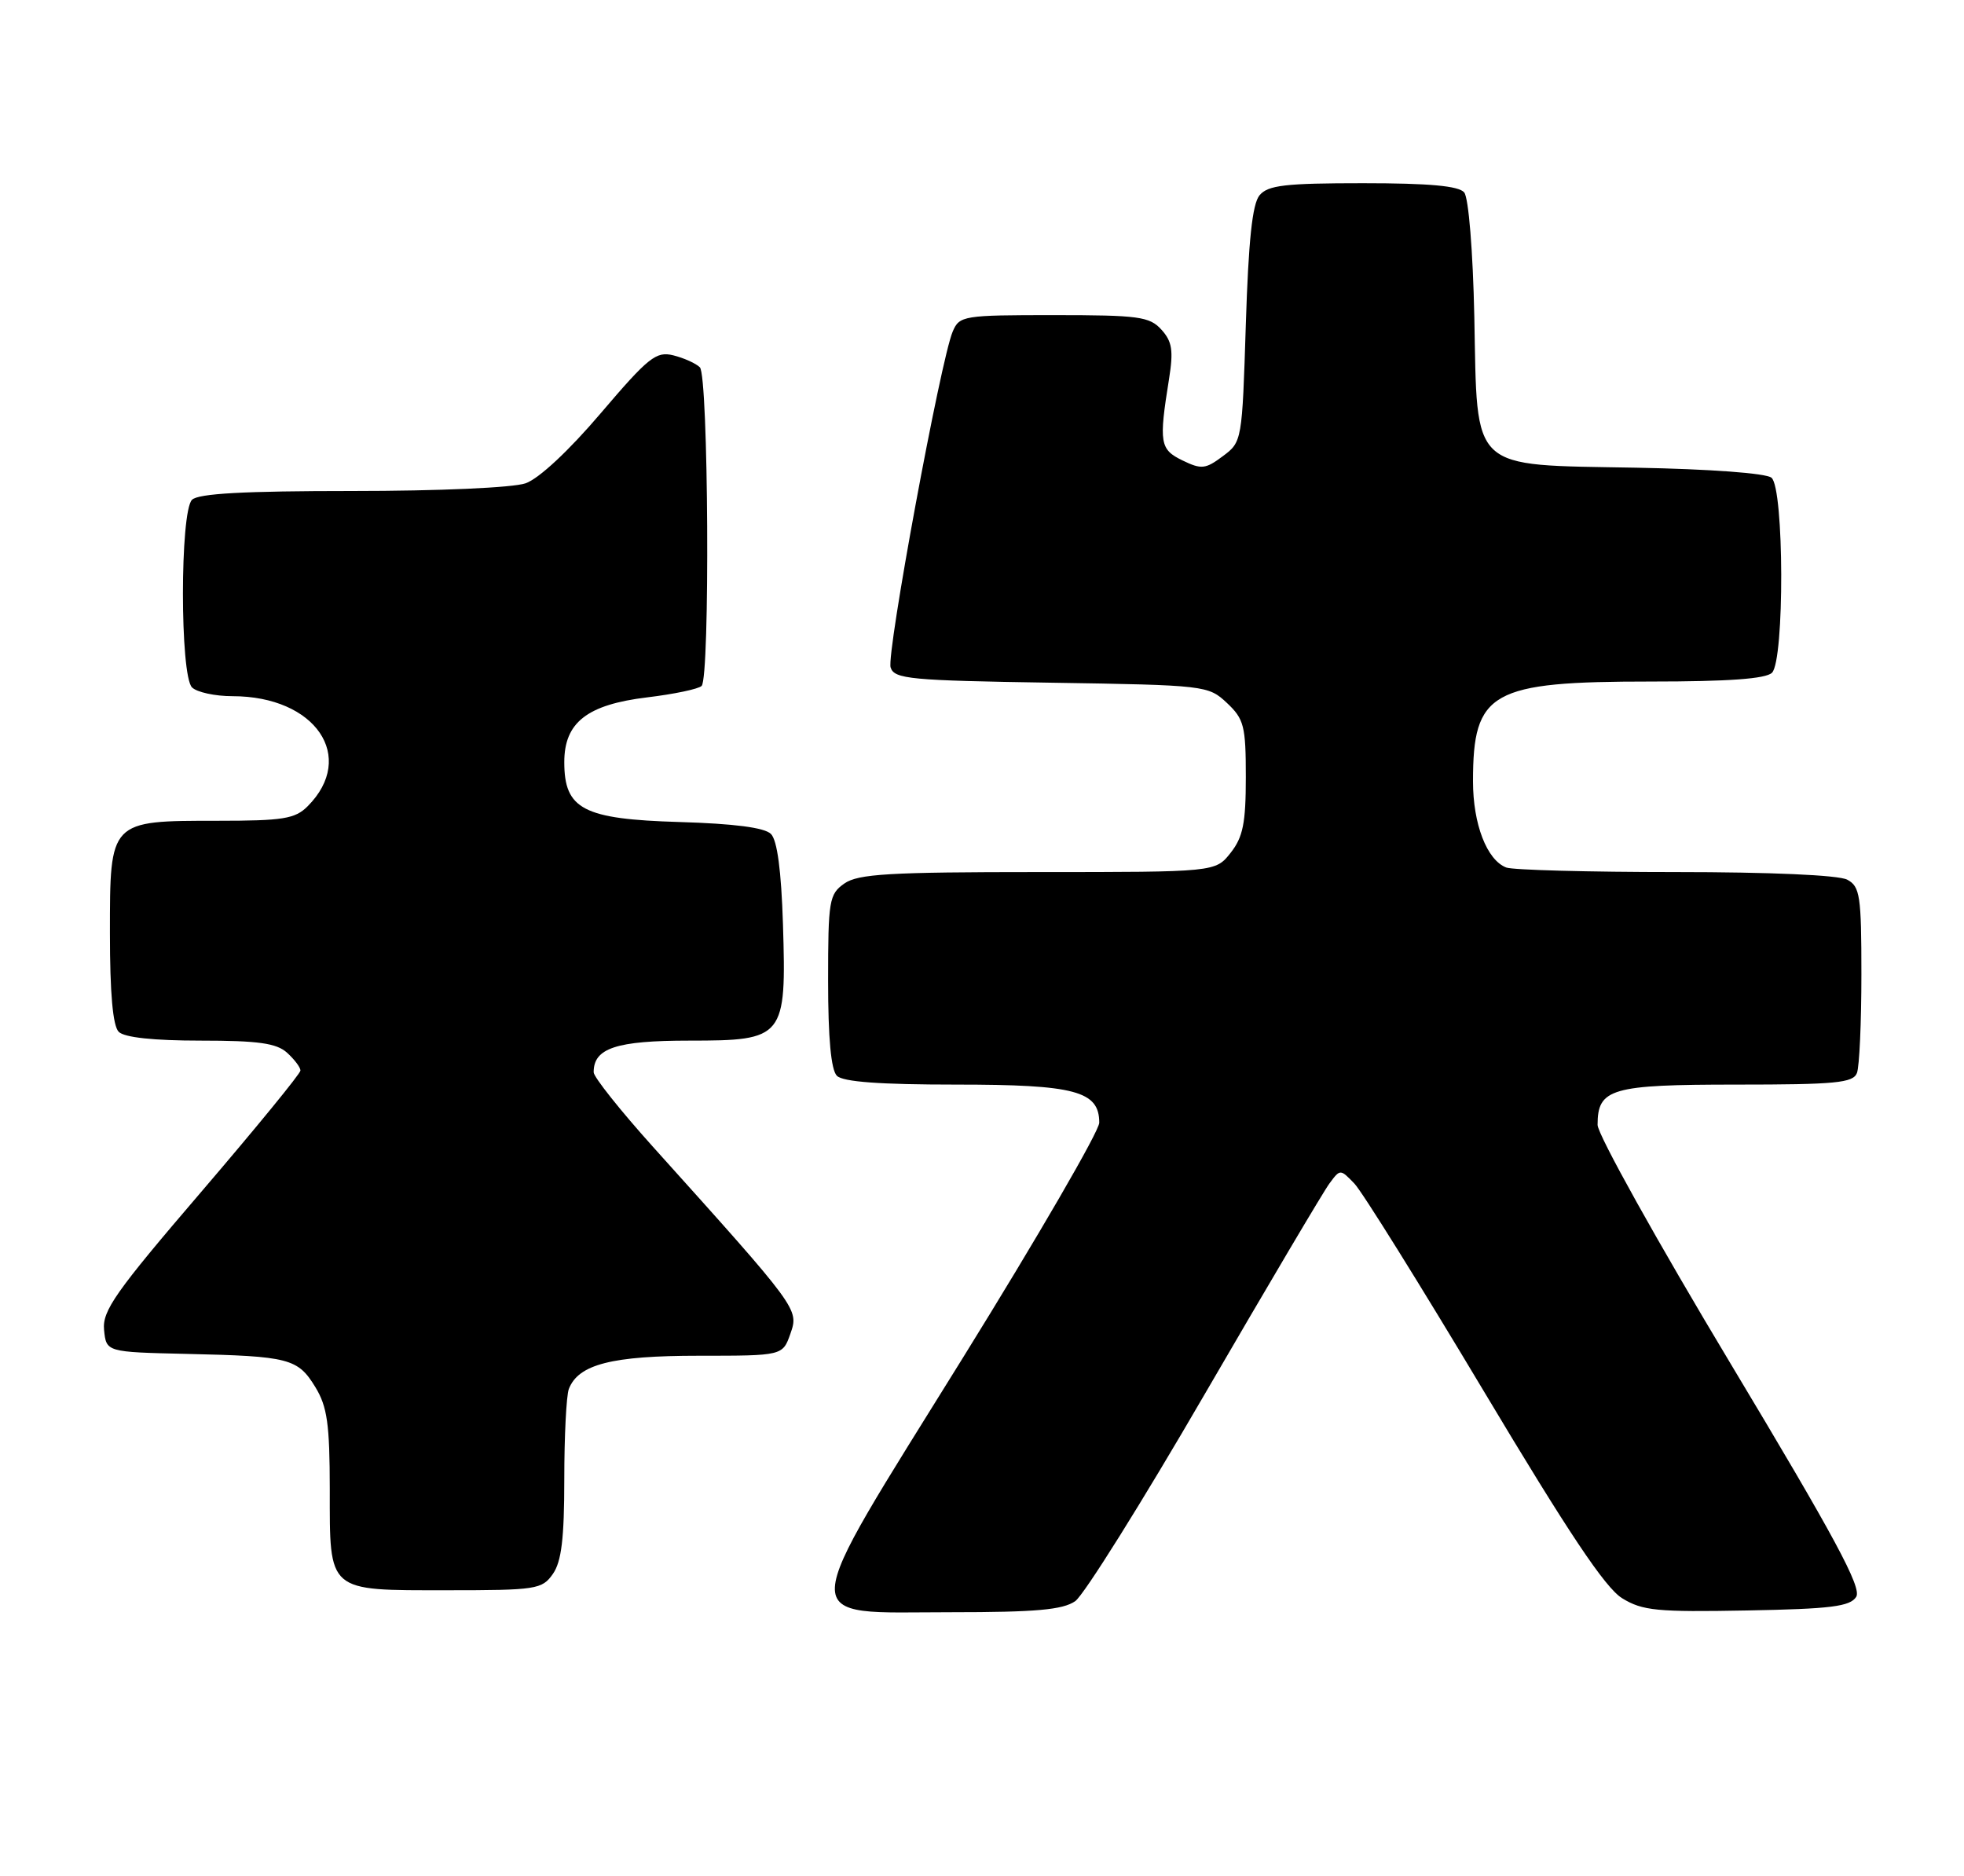 <?xml version="1.0" encoding="UTF-8" standalone="no"?>
<!DOCTYPE svg PUBLIC "-//W3C//DTD SVG 1.1//EN" "http://www.w3.org/Graphics/SVG/1.1/DTD/svg11.dtd" >
<svg xmlns="http://www.w3.org/2000/svg" xmlns:xlink="http://www.w3.org/1999/xlink" version="1.1" viewBox="0 0 268 256">
 <g >
 <path fill="currentColor"
d=" M 146.72 218.49 C 147.91 217.65 155.87 204.93 164.41 190.21 C 172.96 175.50 180.61 162.56 181.42 161.48 C 182.88 159.51 182.89 159.51 184.81 161.50 C 185.87 162.60 193.81 175.35 202.47 189.83 C 214.02 209.15 219.04 216.67 221.35 218.09 C 224.13 219.80 226.13 219.99 238.39 219.76 C 249.84 219.55 252.46 219.22 253.29 217.90 C 254.08 216.65 250.37 209.77 236.15 186.08 C 226.17 169.46 218.00 154.80 218.00 153.50 C 218.00 148.53 219.84 148.00 236.96 148.00 C 250.47 148.00 252.87 147.77 253.39 146.42 C 253.73 145.55 254.00 139.49 254.00 132.95 C 254.00 122.23 253.81 120.97 252.07 120.04 C 250.90 119.41 241.54 119.00 228.65 119.00 C 216.83 119.00 206.44 118.72 205.54 118.38 C 202.89 117.36 201.00 112.46 201.00 106.61 C 201.00 94.36 203.43 93.00 225.27 93.00 C 235.86 93.00 240.97 92.63 241.80 91.80 C 243.52 90.08 243.46 66.63 241.73 65.19 C 240.99 64.57 233.35 64.01 223.26 63.82 C 200.40 63.40 201.61 64.53 201.18 43.24 C 200.99 34.25 200.40 26.99 199.80 26.26 C 199.06 25.37 195.06 25.00 186.00 25.00 C 175.37 25.00 173.02 25.27 171.87 26.65 C 170.89 27.83 170.36 32.82 170.00 44.29 C 169.50 60.16 169.48 60.31 166.86 62.25 C 164.50 64.02 163.94 64.08 161.36 62.83 C 158.27 61.33 158.12 60.44 159.52 51.73 C 160.14 47.83 159.95 46.60 158.48 44.98 C 156.87 43.20 155.38 43.00 143.82 43.00 C 131.43 43.00 130.92 43.08 130.00 45.25 C 128.36 49.09 120.94 89.24 121.53 91.08 C 122.03 92.66 124.17 92.86 143.46 93.16 C 164.50 93.49 164.88 93.54 167.42 95.92 C 169.76 98.12 170.00 99.07 170.00 106.04 C 170.00 112.31 169.62 114.22 167.93 116.37 C 165.85 119.00 165.85 119.00 141.65 119.00 C 121.36 119.00 117.09 119.25 115.22 120.56 C 113.14 122.02 113.00 122.86 113.00 133.86 C 113.00 141.66 113.40 146.00 114.20 146.80 C 115.03 147.63 120.08 148.00 130.48 148.00 C 146.70 148.00 150.00 148.88 150.00 153.20 C 150.00 154.34 141.63 168.78 131.40 185.27 C 108.32 222.48 108.43 220.00 129.76 220.00 C 141.35 220.00 145.02 219.67 146.72 218.49 Z  M 75.44 214.78 C 76.62 213.10 77.00 209.92 77.00 201.86 C 77.00 195.98 77.28 190.44 77.62 189.54 C 78.92 186.17 83.47 185.00 95.35 185.00 C 106.80 185.00 106.80 185.00 107.86 181.98 C 109.02 178.64 109.03 178.64 89.11 156.50 C 84.66 151.55 81.01 146.97 81.01 146.32 C 80.99 143.03 84.08 142.00 94.05 142.00 C 107.03 142.00 107.32 141.64 106.84 126.09 C 106.61 118.81 106.06 114.66 105.20 113.80 C 104.34 112.93 100.16 112.39 92.70 112.17 C 79.59 111.78 77.00 110.43 77.00 104.00 C 77.00 98.58 80.12 96.15 88.32 95.16 C 91.98 94.72 95.32 94.02 95.74 93.60 C 96.90 92.43 96.68 51.27 95.50 50.12 C 94.95 49.58 93.32 48.85 91.88 48.49 C 89.53 47.91 88.50 48.73 81.99 56.37 C 77.63 61.50 73.53 65.32 71.72 65.95 C 69.99 66.55 59.91 67.00 48.05 67.00 C 33.32 67.00 27.06 67.34 26.20 68.20 C 24.55 69.85 24.55 92.15 26.20 93.80 C 26.86 94.46 29.35 95.00 31.73 95.00 C 43.06 95.00 48.71 103.29 41.97 110.03 C 40.26 111.74 38.62 112.00 29.72 112.00 C 14.92 112.00 15.00 111.92 15.00 127.36 C 15.00 135.55 15.40 140.00 16.20 140.80 C 16.97 141.57 20.95 142.00 27.37 142.00 C 35.25 142.00 37.73 142.35 39.17 143.65 C 40.18 144.57 41.00 145.65 41.00 146.08 C 41.00 146.50 34.90 153.95 27.45 162.65 C 15.73 176.32 13.95 178.86 14.20 181.47 C 14.50 184.50 14.50 184.50 25.50 184.75 C 39.46 185.06 40.64 185.37 43.03 189.28 C 44.66 191.95 44.99 194.33 45.00 203.18 C 45.00 217.38 44.57 217.00 61.01 217.00 C 73.18 217.00 73.97 216.88 75.44 214.78 Z "/>
</g>
</svg>